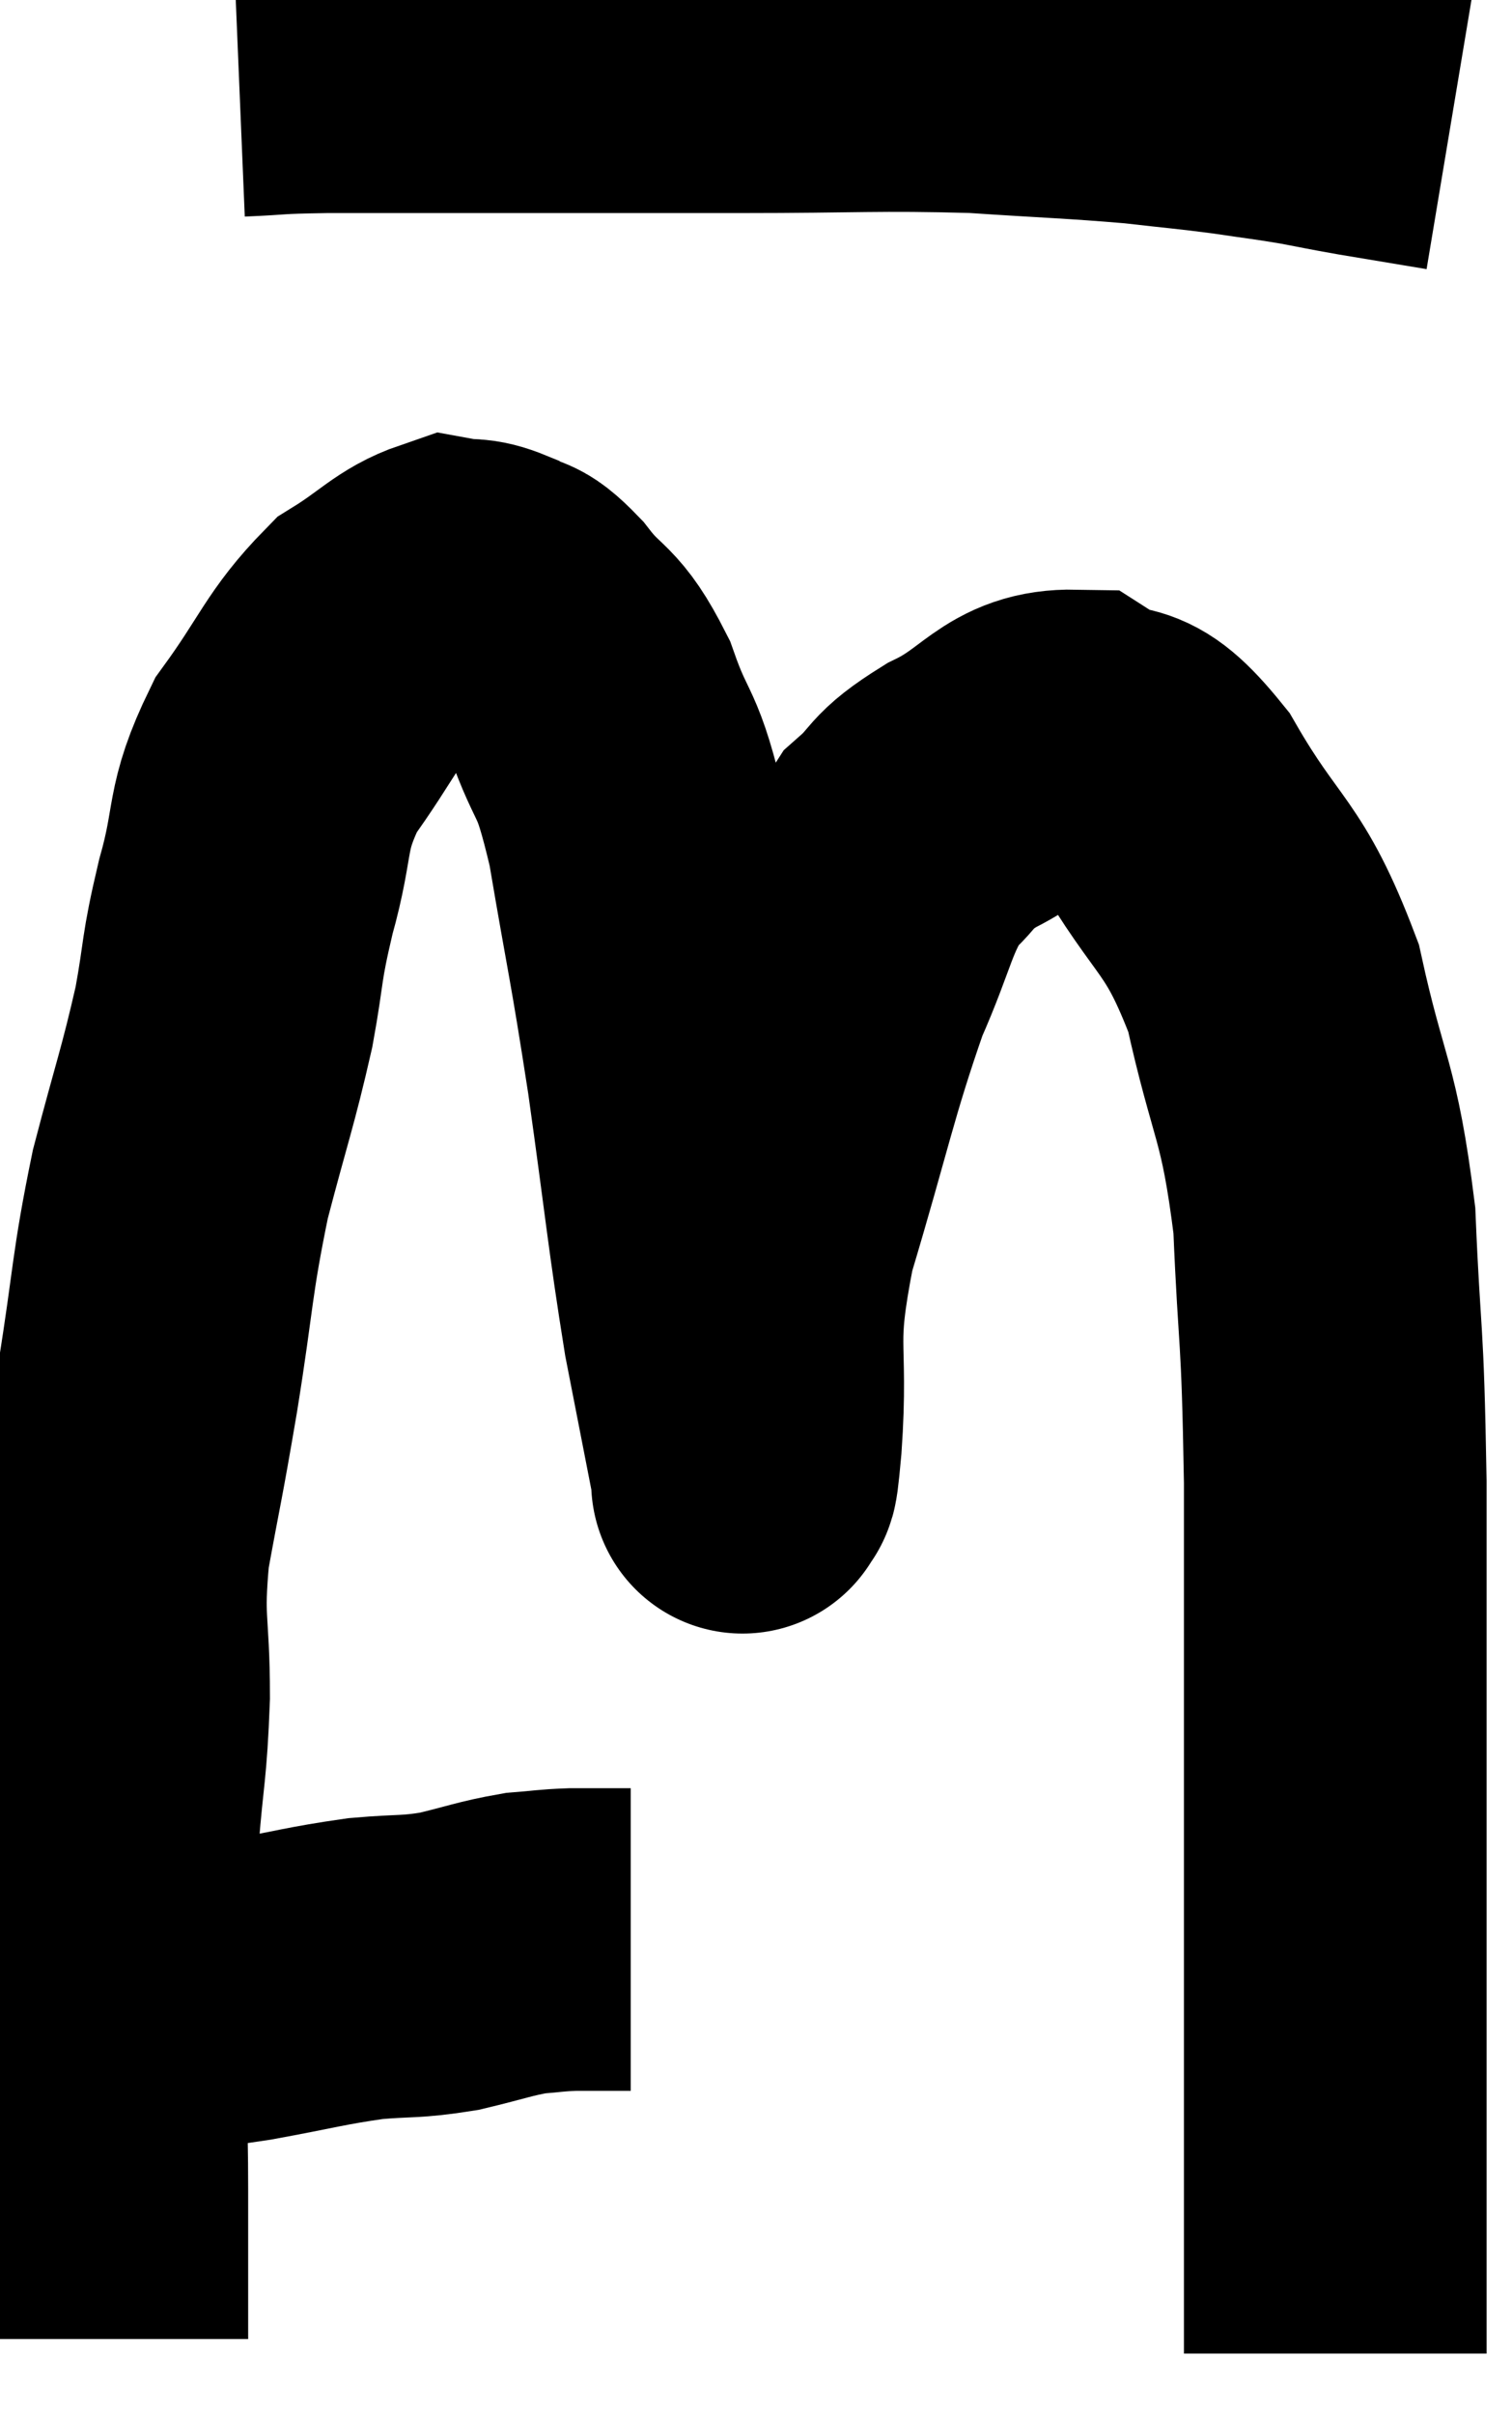 <svg xmlns="http://www.w3.org/2000/svg" viewBox="10.16 6.72 24.98 39.88" width="24.98" height="39.88"><path d="M 11.16 40.02 C 11.46 39.99, 11.385 40.02, 11.76 39.96 C 12.21 39.87, 12.045 39.87, 12.66 39.78 C 13.44 39.69, 13.335 39.735, 14.22 39.6 C 15.21 39.42, 15.36 39.36, 16.2 39.24 C 16.89 39.18, 16.92 39.225, 17.58 39.12 C 18.21 38.97, 18.33 38.91, 18.84 38.82 C 19.23 38.79, 19.23 38.775, 19.62 38.76 C 20.01 38.76, 20.16 38.76, 20.4 38.76 C 20.49 38.76, 20.535 38.76, 20.58 38.76 L 20.58 38.76" fill="none" stroke="black" stroke-width="5"></path><path d="M 11.76 45.36 C 11.76 44.13, 11.76 44.16, 11.76 42.9 C 11.76 41.61, 11.715 41.79, 11.76 40.32 C 11.85 38.67, 11.85 38.415, 11.94 37.02 C 12.03 35.88, 12.075 35.925, 12.12 34.74 C 12.12 33.51, 12 33.555, 12.12 32.28 C 12.36 30.96, 12.345 31.14, 12.6 29.64 C 12.87 27.96, 12.825 27.81, 13.14 26.28 C 13.5 24.9, 13.59 24.705, 13.86 23.52 C 14.04 22.53, 13.965 22.62, 14.22 21.54 C 14.55 20.37, 14.355 20.28, 14.88 19.2 C 15.6 18.21, 15.645 17.91, 16.32 17.22 C 16.95 16.83, 17.1 16.605, 17.58 16.44 C 17.91 16.5, 17.91 16.425, 18.24 16.56 C 18.57 16.77, 18.48 16.545, 18.9 16.98 C 19.41 17.64, 19.47 17.415, 19.92 18.3 C 20.31 19.41, 20.34 18.99, 20.7 20.52 C 21.03 22.47, 21.045 22.38, 21.36 24.42 C 21.66 26.55, 21.69 27, 21.96 28.68 C 22.2 29.91, 22.32 30.525, 22.44 31.14 C 22.44 31.14, 22.41 31.29, 22.44 31.14 C 22.5 30.84, 22.47 31.545, 22.56 30.54 C 22.68 28.83, 22.425 29.025, 22.8 27.12 C 23.43 25.02, 23.505 24.51, 24.06 22.92 C 24.54 21.84, 24.525 21.525, 25.02 20.76 C 25.53 20.31, 25.32 20.31, 26.04 19.86 C 26.97 19.41, 27.06 18.945, 27.9 18.96 C 28.65 19.44, 28.575 18.9, 29.4 19.92 C 30.3 21.48, 30.54 21.3, 31.2 23.04 C 31.62 24.96, 31.785 24.84, 32.04 26.88 C 32.13 29.04, 32.175 28.515, 32.22 31.2 C 32.22 34.41, 32.22 35.055, 32.22 37.62 C 32.22 39.54, 32.22 40.11, 32.22 41.46 C 32.22 42.24, 32.22 42.36, 32.22 43.02 C 32.22 43.56, 32.22 43.635, 32.22 44.1 C 32.22 44.49, 32.22 44.505, 32.22 44.88 L 32.22 45.6" fill="none" stroke="black" stroke-width="5"></path><path d="M 14.1 7.8 C 14.82 7.77, 14.58 7.755, 15.54 7.74 C 16.74 7.74, 16.23 7.74, 17.94 7.74 C 20.16 7.74, 20.295 7.74, 22.38 7.74 C 24.33 7.74, 24.63 7.695, 26.28 7.74 C 27.63 7.83, 27.915 7.83, 28.98 7.92 C 29.76 8.01, 29.85 8.01, 30.54 8.1 C 31.14 8.19, 31.2 8.19, 31.74 8.28 C 32.22 8.37, 32.19 8.37, 32.7 8.46 C 33.24 8.55, 33.42 8.58, 33.78 8.64 L 34.14 8.7" fill="none" stroke="black" stroke-width="5"></path></svg>